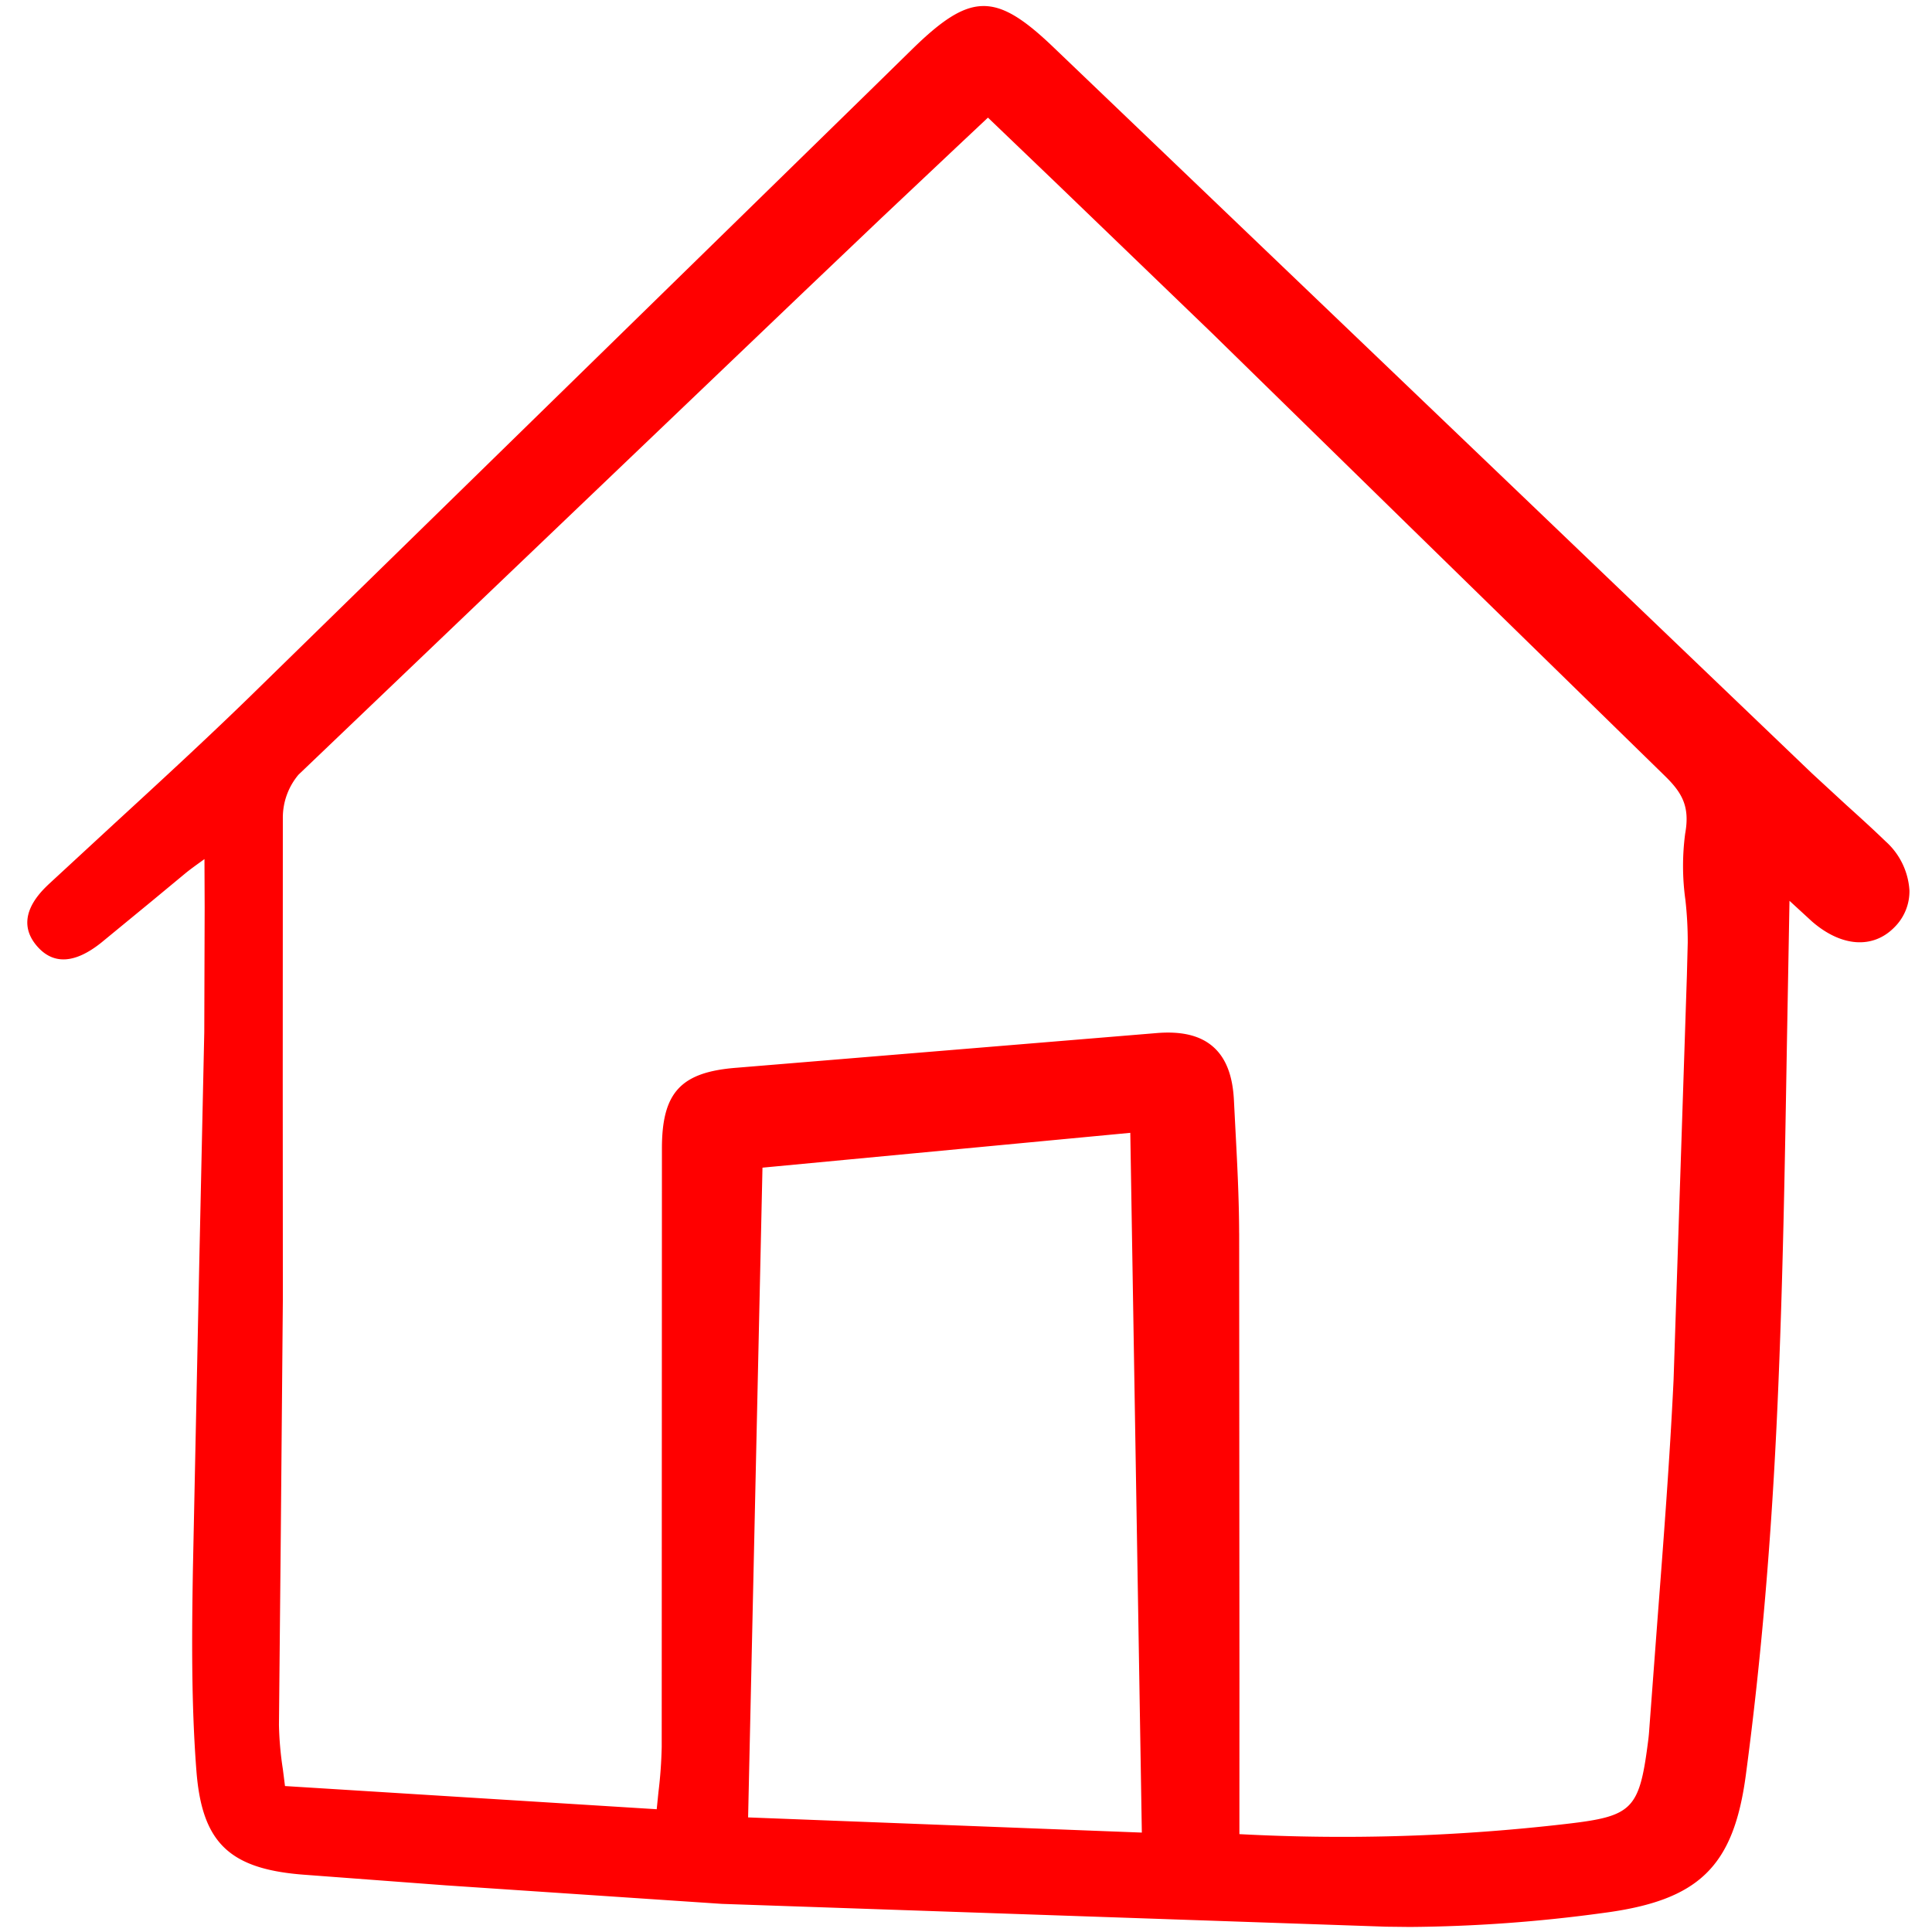 <svg xmlns="http://www.w3.org/2000/svg" width="800" height="800" viewBox="-1 0 160 160" fill="none" xmlns:v="https://vecta.io/nano"><g clip-path="url(#A)"><path d="M151.886 66.652l-2.83-2.609-23.17-22.19L86.201 3.874c-4.768-4.556-6.843-4.516-11.686.229l-3.424 3.355L19.655 57.73c-3.65 3.55-7.467 7.061-11.158 10.452L3.15 73.119c-.767.713-3.101 2.888-1.093 5.226 1.345 1.566 3.14 1.471 5.334-.282l4.24-3.485 2.681-2.221c.391-.324.799-.617 1.418-1.064l.203-.147.016 4.026-.032 10.303-.415 19.139-.527 25.393c-.089 5.376-.14 11.087.291 16.647.465 6.002 2.761 8.177 9.098 8.616l11.549.866 22.861 1.534 55.03 1.891 1.961.022c5.347-.041 10.687-.427 15.985-1.157 7.942-1.032 10.818-3.812 11.835-11.444 1.276-9.571 2.136-19.651 2.629-30.817.436-9.876.599-19.571.772-29.834l.212-11.73 1.869 1.717c2.431 2.107 5.046 2.288 6.822.473.401-.397.717-.871.931-1.393a4.19 4.19 0 0 0 .312-1.647c-.095-1.568-.806-3.034-1.978-4.076-1.067-1.032-2.186-2.047-3.268-3.023zM62.144 96.701l30.462-2.885.956 57.951-32.607-1.257 1.19-53.809zm39.476 5.417c-.008-2.937-.166-5.913-.318-8.791l-.113-2.203c-.103-2.062-.669-3.514-1.73-4.441-1.08-.942-2.644-1.313-4.781-1.119l-34.654 2.861c-4.645.352-6.21 2.043-6.206 6.704l-.018 49.536a36.94 36.94 0 0 1-.271 3.757l-.143 1.411-30.784-1.92-.177-1.398a27.46 27.46 0 0 1-.323-3.668l.155-16.065.168-19.17-.01-18.058.008-21.83c-.002-1.306.458-2.571 1.299-3.569l41.845-39.982 6.412-6.105 6.229-5.874 2.61-2.453 5.551 5.321 12.965 12.49 16.338 15.984 21.175 20.692c1.455 1.416 2.119 2.549 1.712 4.809a20.37 20.37 0 0 0 .018 5.487 30.63 30.63 0 0 1 .194 3.544l-.07 2.721-1.102 33.466c-.318 6.656-.84 13.419-1.34 19.959l-.663 8.848-.01.134a14.16 14.16 0 0 1-.074.824c-.74 5.863-1.252 6.389-6.838 7.033a160.61 160.61 0 0 1-27.032.842l.004-12.881-.023-36.895h-.001z" fill="red"/></g><defs><clipPath id="A"><path fill="red" transform="translate(.777)" d="M0 0h157v160H0z"/></clipPath></defs></svg>